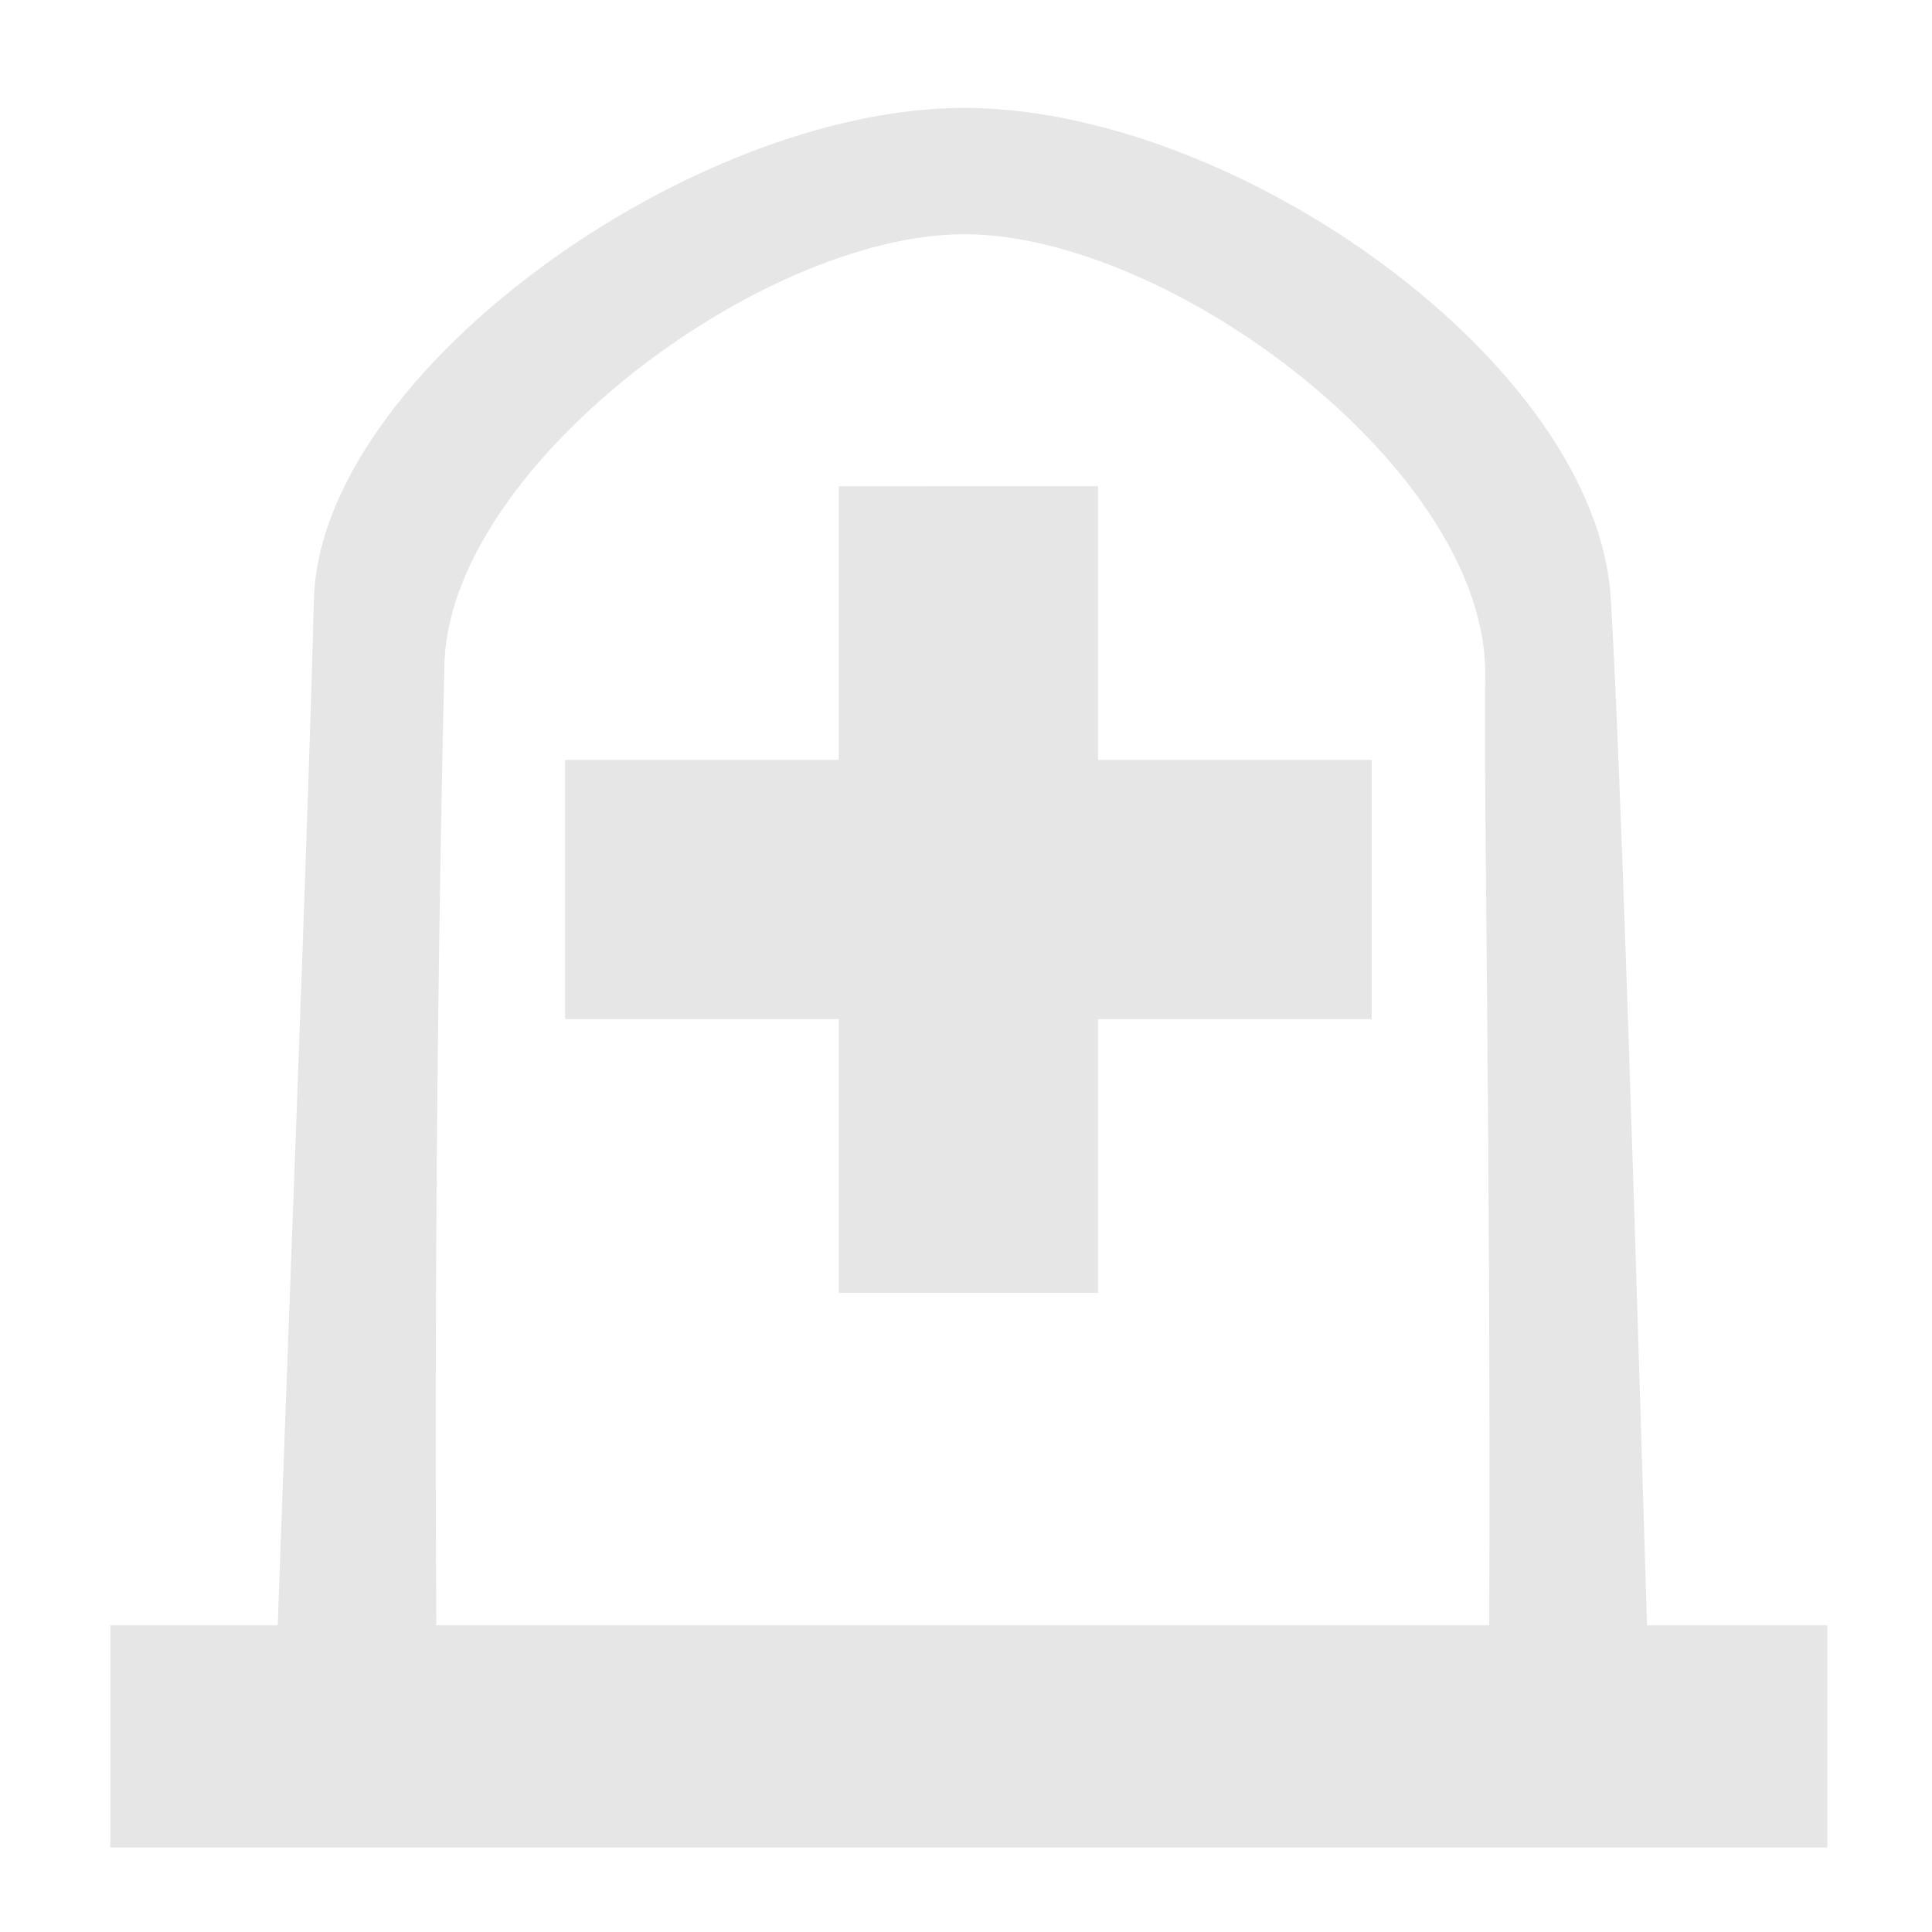 <svg xmlns="http://www.w3.org/2000/svg" width="24" height="24" version="1"><path fill="#e6e6e6" d="M11.98 1.34c-3.41 0-8 3.31-8.08 6.1-.08 3.04-.3 8.53-.45 12.75H1.37v2.76H22.7v-2.76h-2.24c-.15-4.91-.32-10.58-.45-12.75-.17-2.91-4.64-6.1-8.04-6.1zm0 1.57c2.56 0 6.48 2.93 6.47 5.46-.02 1.72.07 5.68.05 11.82H5.41l.01-.01c-.04-6.61.1-11.87.1-11.87 0-2.45 3.9-5.4 6.46-5.4zm-1.56 3.13v3.4h-3.4v3.22h3.4v3.4h3.22v-3.4h3.4V9.44h-3.4v-3.4z"/></svg>
